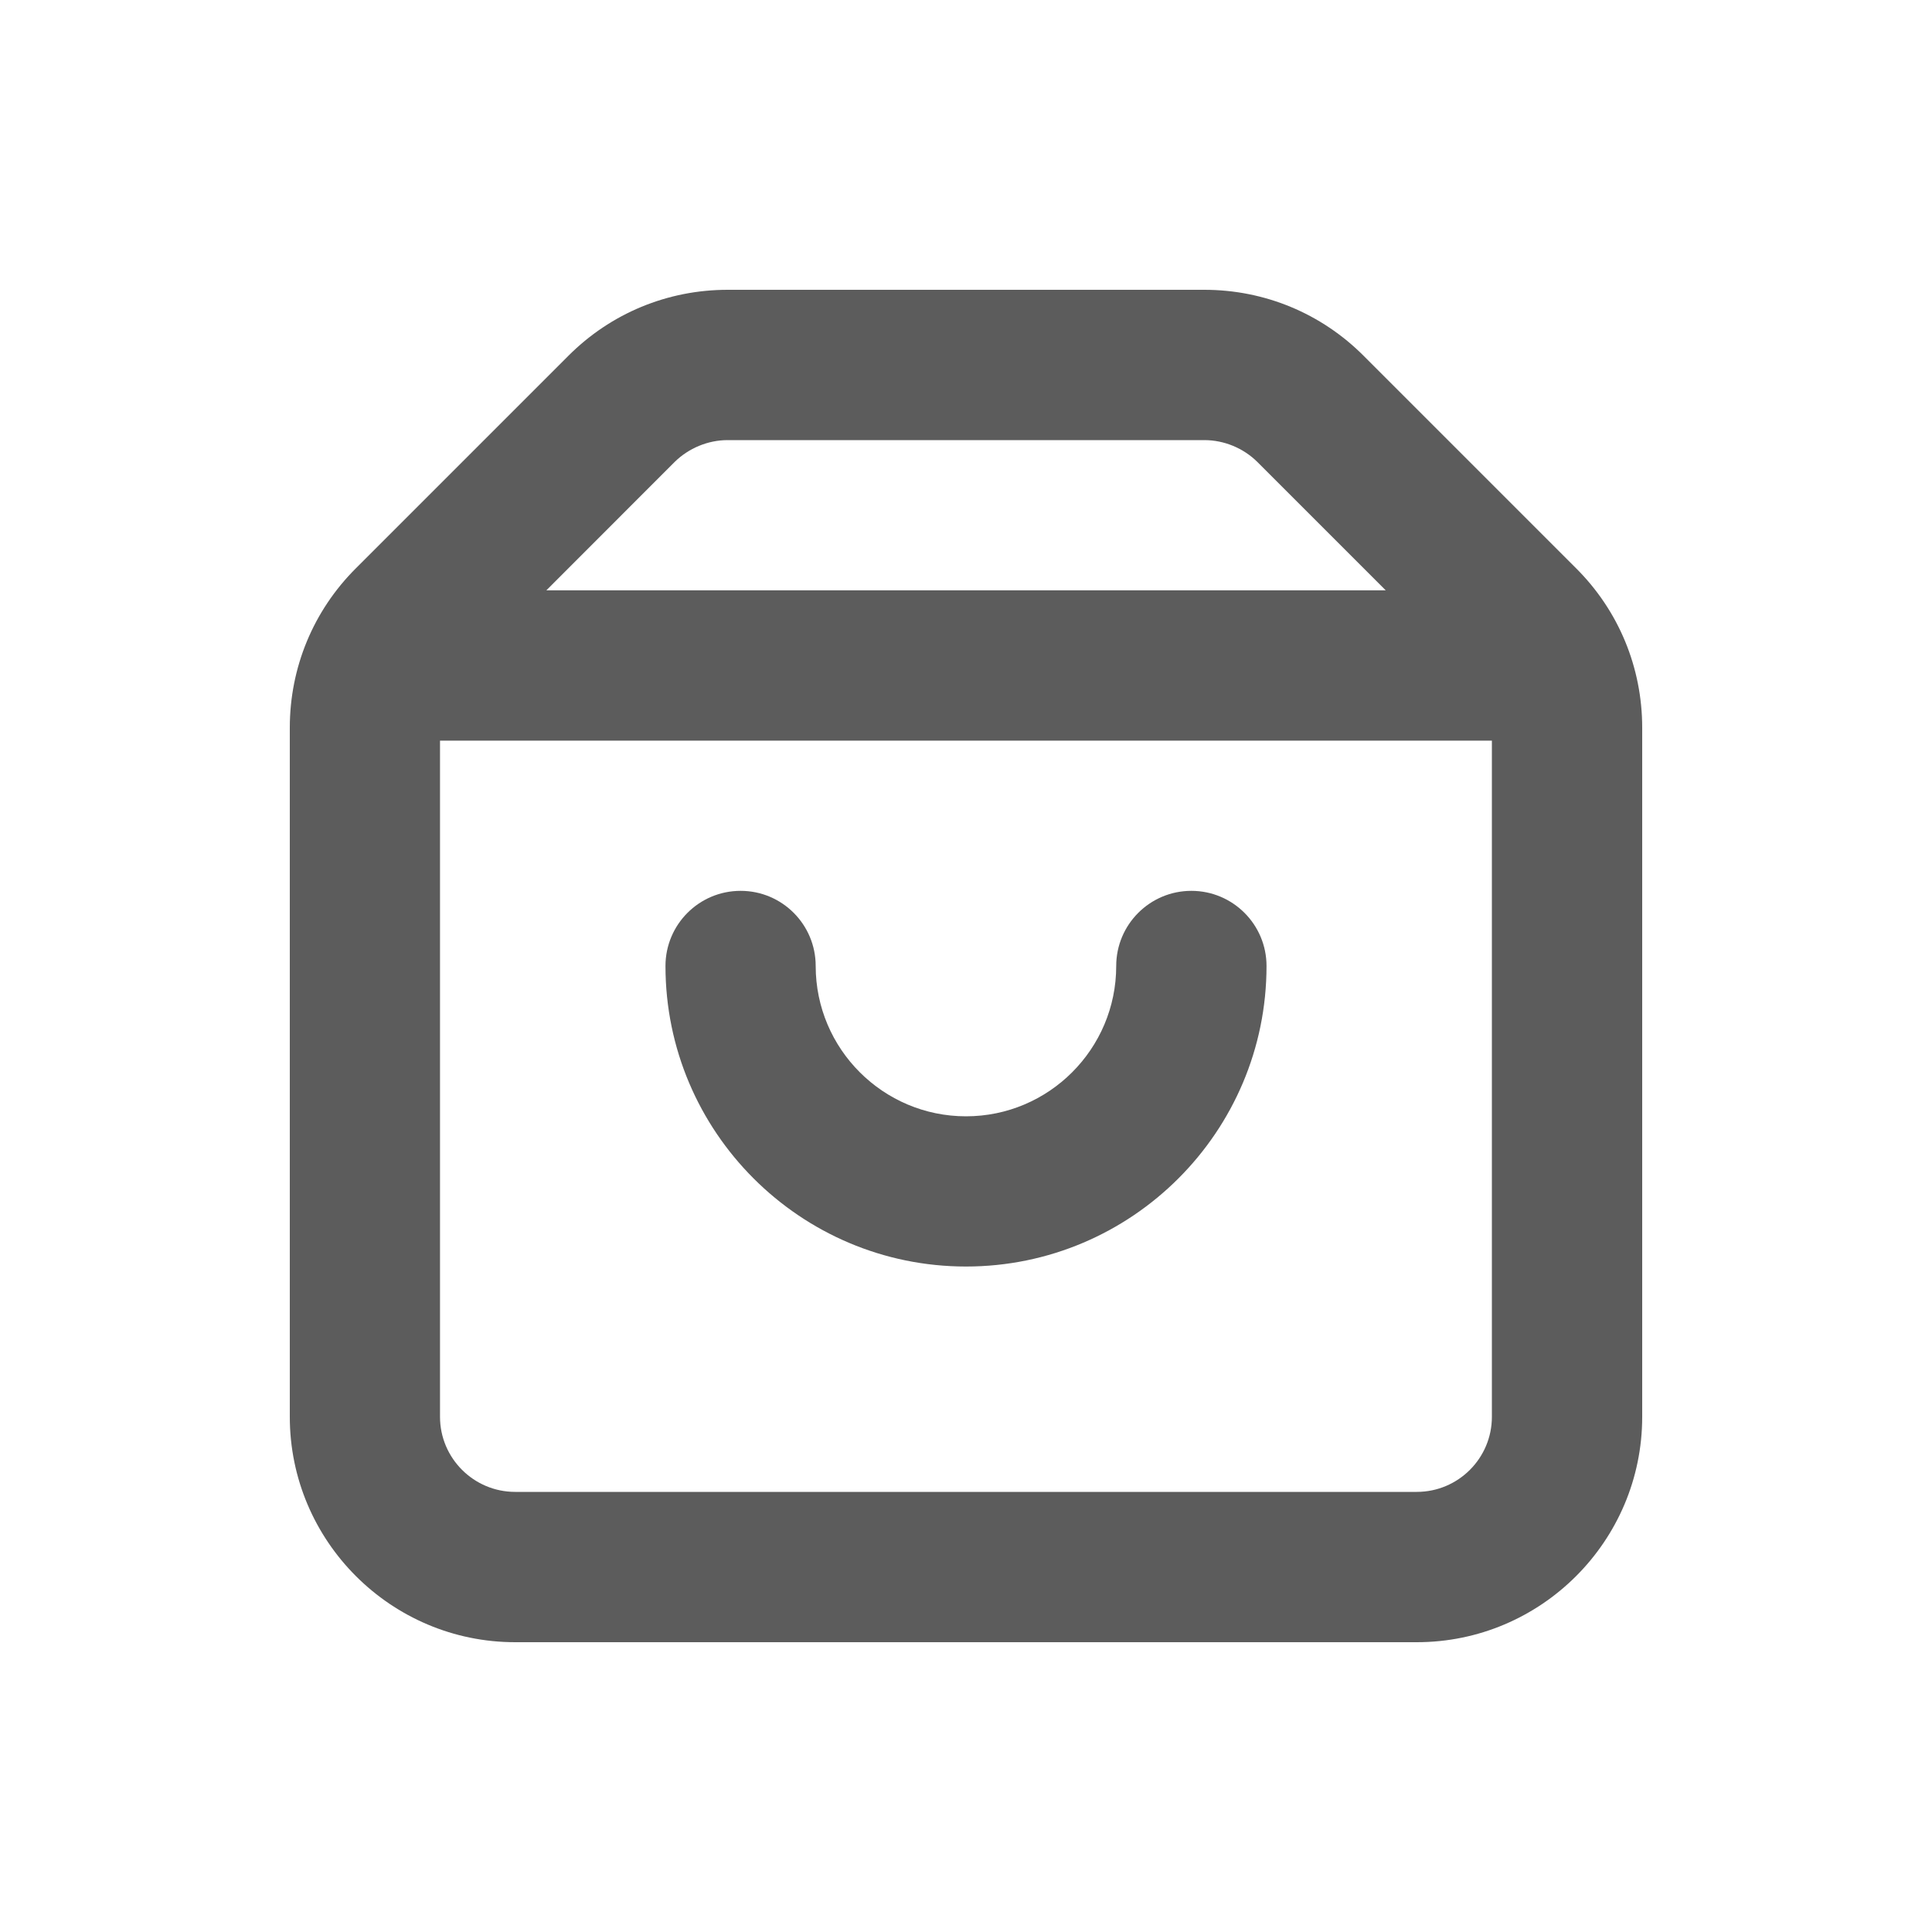 <svg width="20" height="20" viewBox="0 0 20 20" fill="none" xmlns="http://www.w3.org/2000/svg">
<path fill-rule="evenodd" clip-rule="evenodd" d="M12.333 9.222C11.903 9.222 11.555 9.571 11.555 10C11.555 10.858 10.858 11.556 10 11.556C9.142 11.556 8.444 10.858 8.444 10C8.444 9.571 8.097 9.222 7.667 9.222C7.236 9.222 6.889 9.571 6.889 10C6.889 11.716 8.284 13.111 10 13.111C11.716 13.111 13.111 11.716 13.111 10C13.111 9.571 12.763 9.222 12.333 9.222ZM14.666 15.444H5.333C4.904 15.444 4.555 15.095 4.555 14.667V7.667H15.444V14.667C15.444 15.095 15.096 15.444 14.666 15.444ZM6.983 4.783C7.129 4.639 7.329 4.556 7.533 4.556H12.467C12.672 4.556 12.872 4.639 13.017 4.783L14.345 6.111H5.656L6.983 4.783ZM16.316 5.883L14.117 3.684C13.677 3.243 13.09 3 12.467 3H7.533C6.91 3 6.323 3.243 5.883 3.684L3.684 5.883C3.243 6.323 3 6.91 3 7.534V14.667C3 15.953 4.047 17 5.333 17H14.667C15.953 17 17 15.953 17 14.667V7.534C17 6.91 16.757 6.323 16.316 5.883Z" fill="#5C5C5C"/>
</svg>
